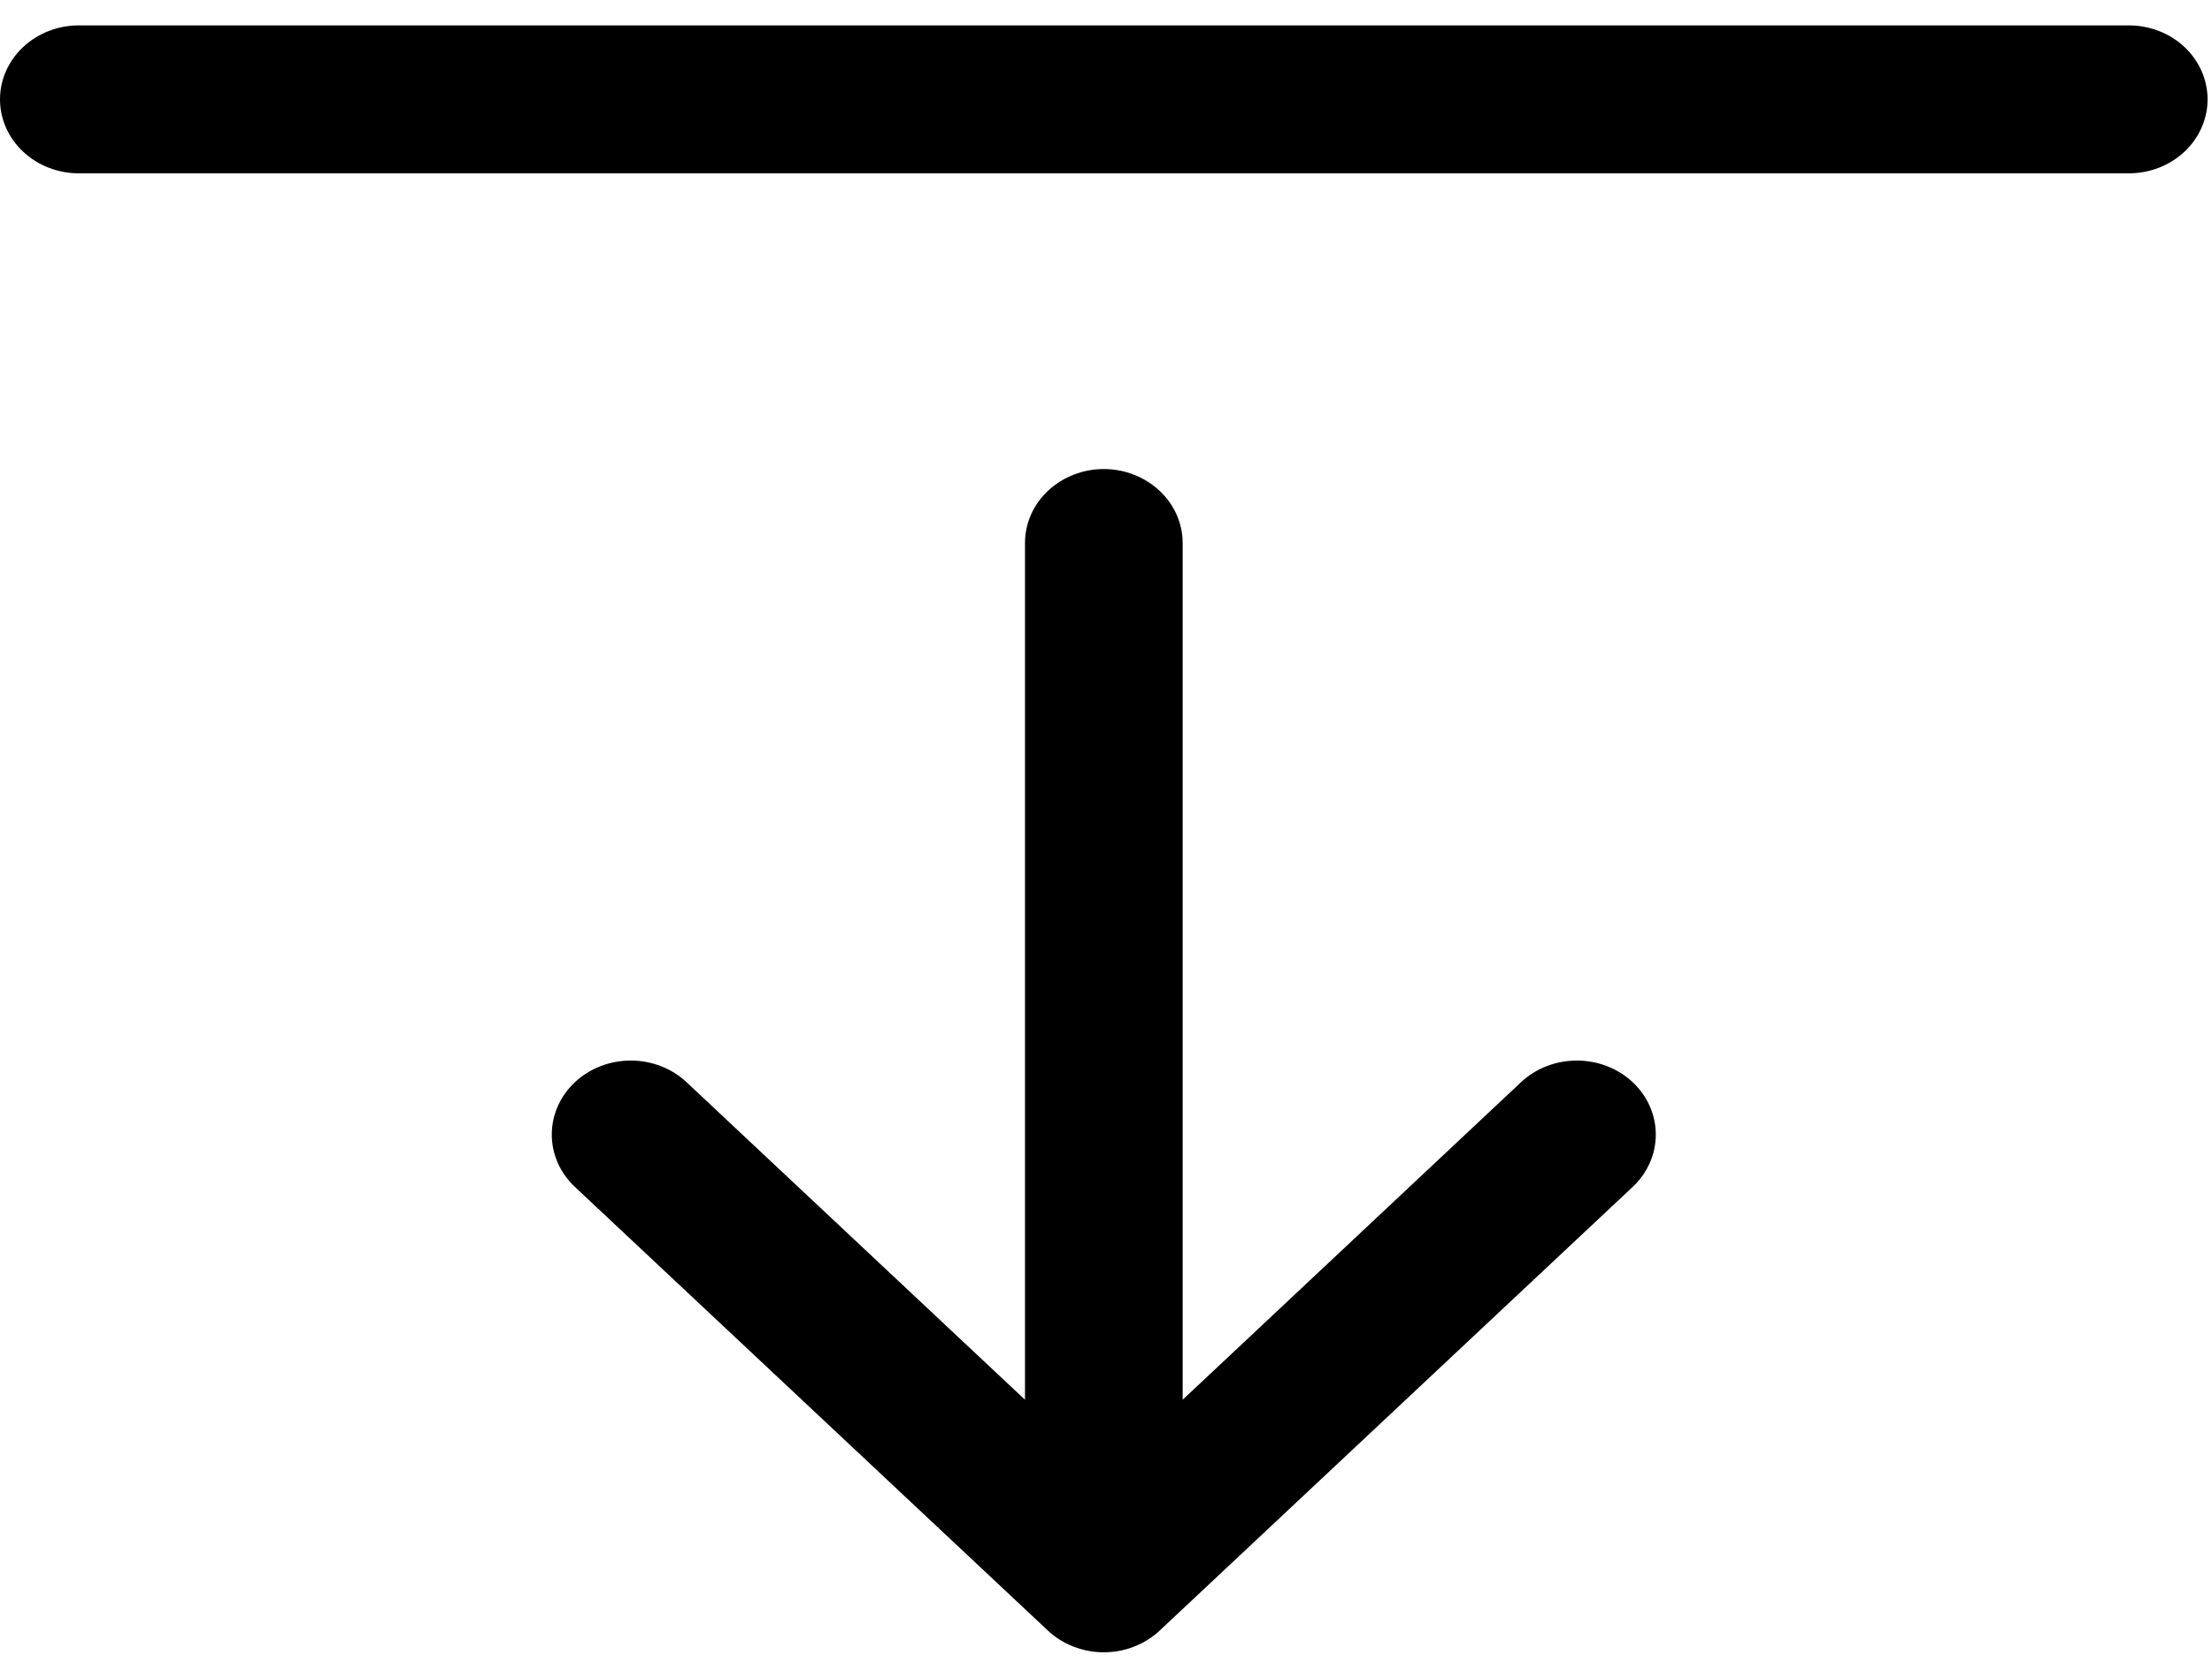 <svg width="29" height="22" viewBox="0 0 29 22" fill="none" xmlns="http://www.w3.org/2000/svg">
<path fill-rule="evenodd" clip-rule="evenodd" d="M0 1.303C0 1.046 0.109 0.799 0.303 0.617C0.497 0.435 0.76 0.333 1.034 0.333H27.909C28.183 0.333 28.446 0.435 28.64 0.617C28.833 0.799 28.942 1.046 28.942 1.303C28.942 1.56 28.833 1.807 28.64 1.989C28.446 2.171 28.183 2.273 27.909 2.273H1.034C0.76 2.273 0.497 2.171 0.303 1.989C0.109 1.807 0 1.56 0 1.303ZM14.471 6.151C14.745 6.151 15.008 6.254 15.202 6.436C15.396 6.617 15.505 6.864 15.505 7.121V18.356L19.941 14.192C20.135 14.01 20.399 13.908 20.673 13.908C20.948 13.908 21.211 14.01 21.405 14.192C21.599 14.374 21.708 14.621 21.708 14.879C21.708 15.136 21.599 15.383 21.405 15.565L15.203 21.384C15.107 21.474 14.993 21.545 14.867 21.594C14.742 21.643 14.607 21.668 14.471 21.668C14.335 21.668 14.201 21.643 14.075 21.594C13.949 21.545 13.835 21.474 13.739 21.384L7.537 15.565C7.343 15.383 7.234 15.136 7.234 14.879C7.234 14.621 7.343 14.374 7.537 14.192C7.731 14.01 7.995 13.908 8.269 13.908C8.544 13.908 8.807 14.01 9.001 14.192L13.438 18.356V7.121C13.438 6.864 13.546 6.617 13.74 6.436C13.934 6.254 14.197 6.151 14.471 6.151Z" fill="black"/>
</svg>
